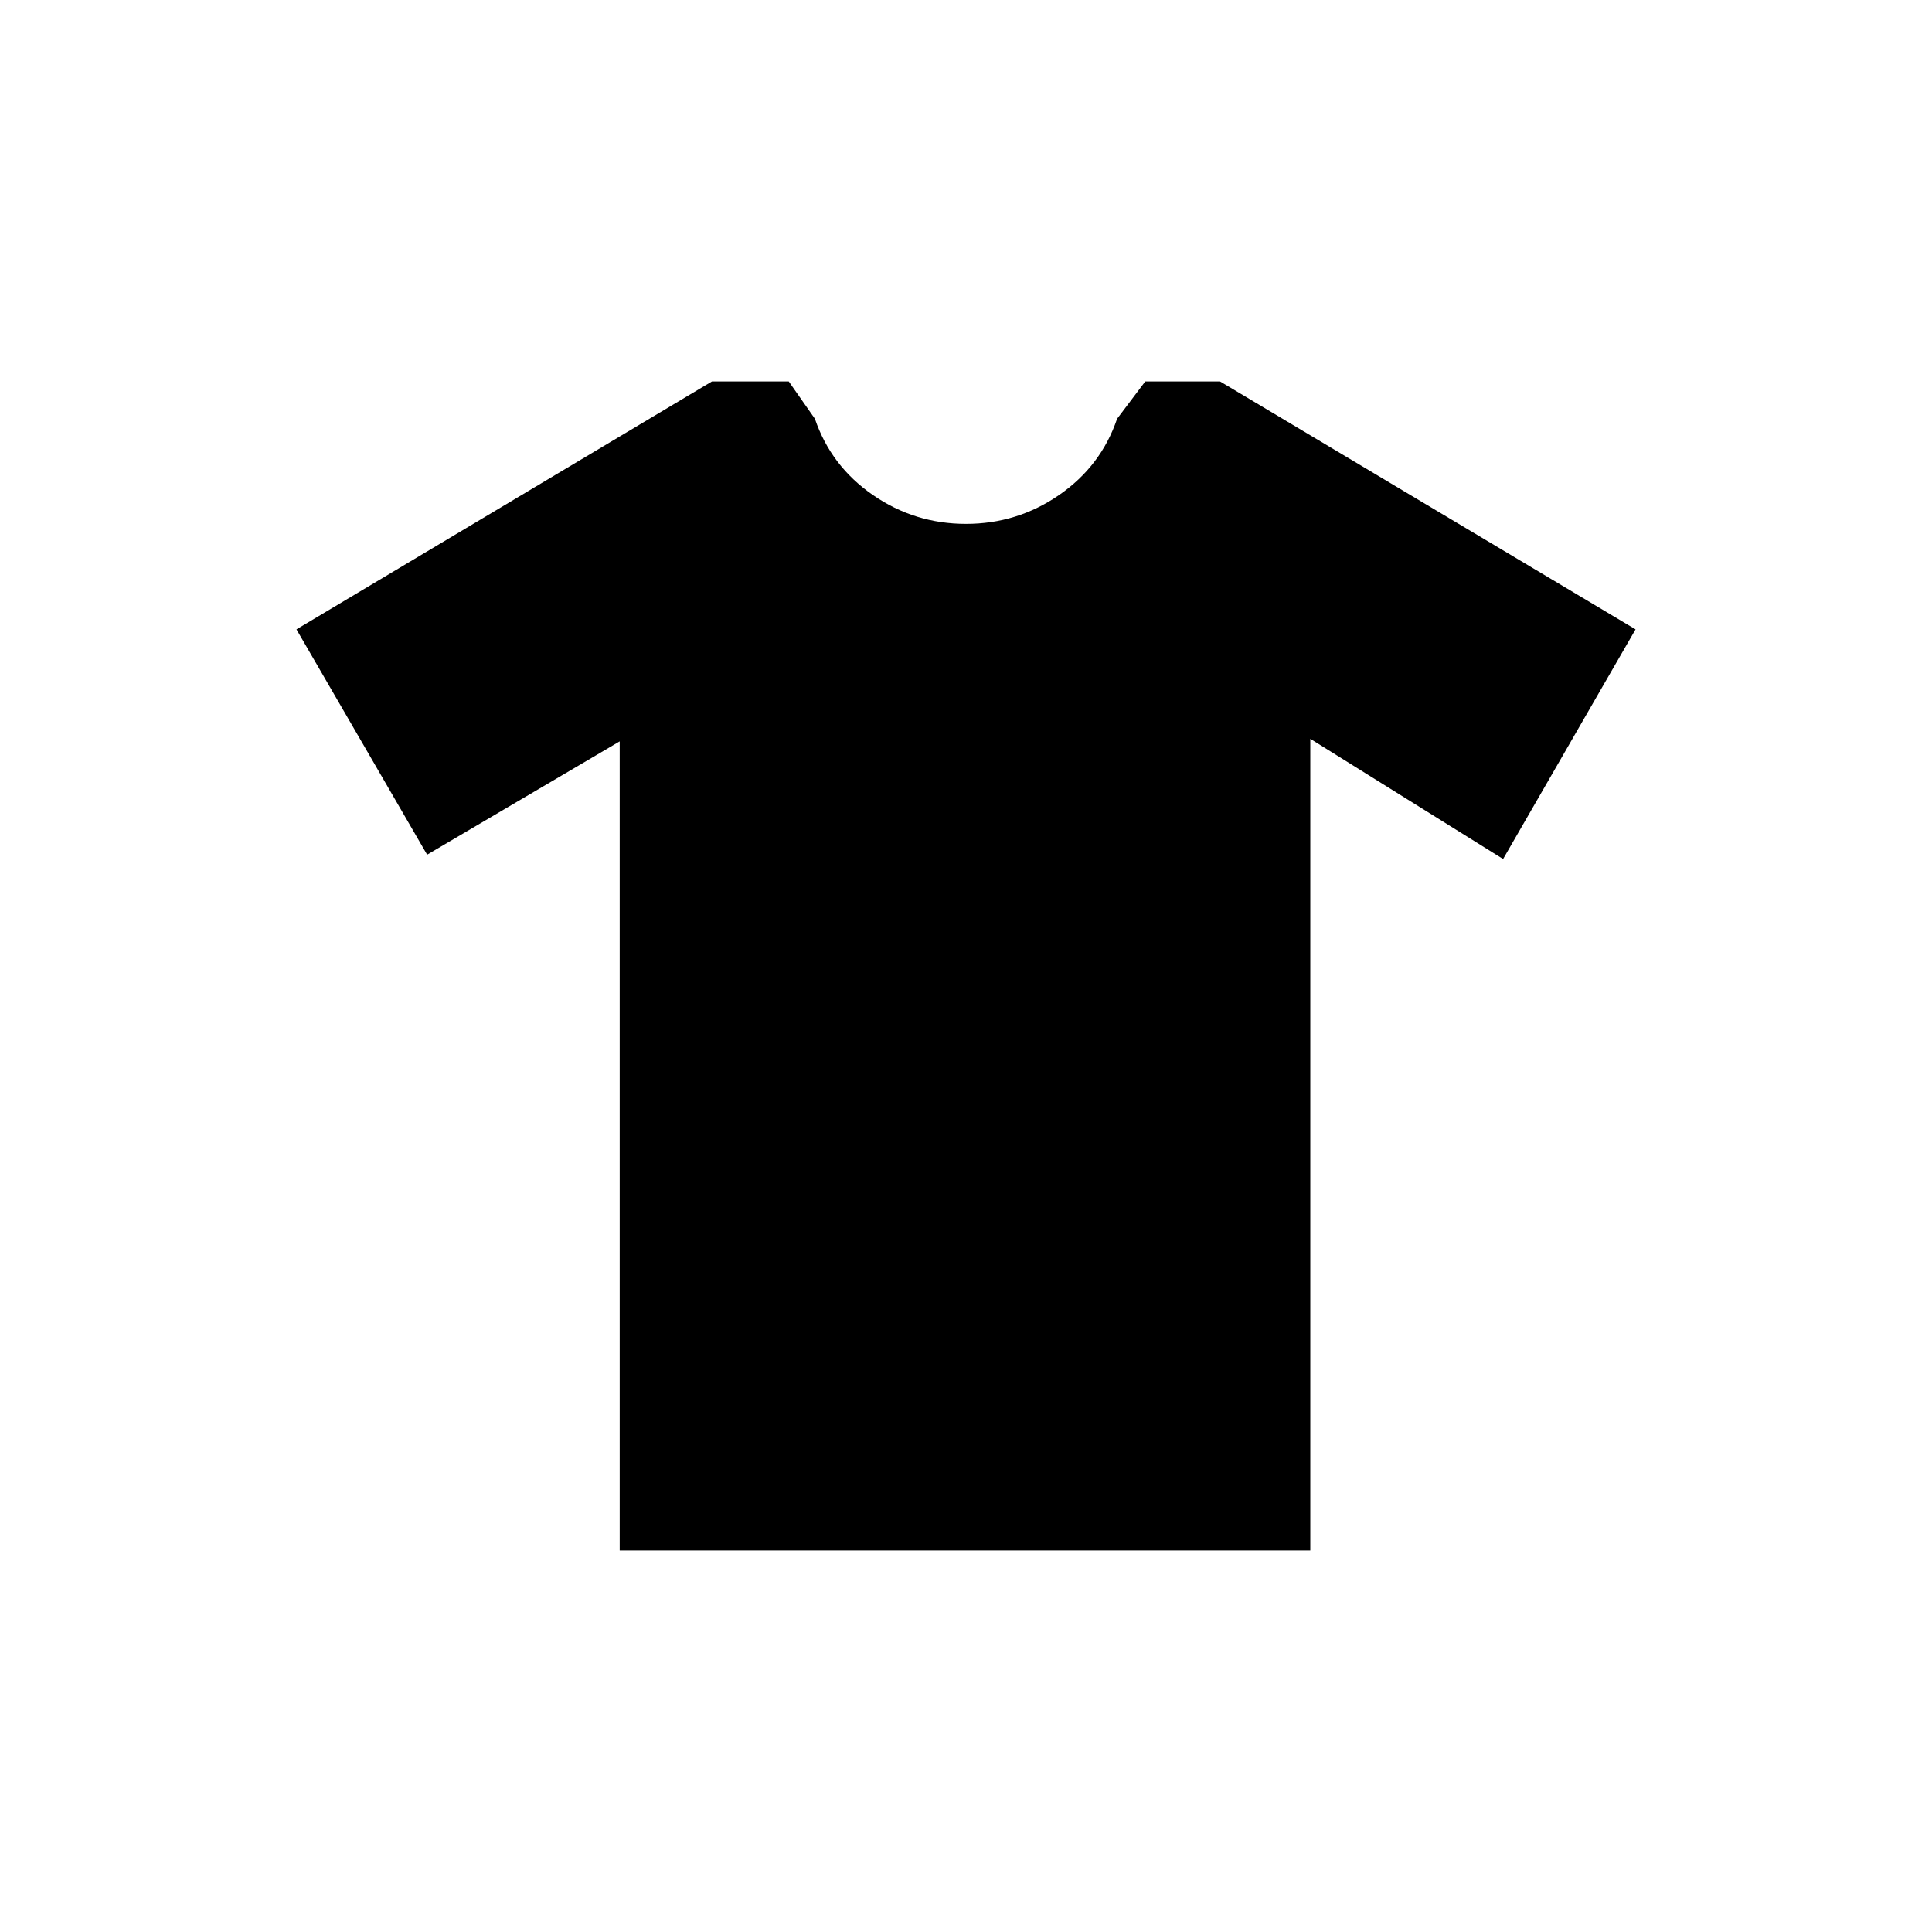 <svg xmlns="http://www.w3.org/2000/svg" height="20" viewBox="0 -960 960 960" width="20"><path d="m307.923-591.615-95.692 56.308-64.924-111.962L353.77-770.462h38.153l13 18.564q8 23.52 28.805 37.863 20.806 14.342 46.272 14.342 25.466 0 46.272-14.342 20.805-14.343 28.805-37.863l14-18.564h37.152l206.464 123.193-65.808 114.115-95.808-59.73v403.346H307.923v-402.077Z"/></svg>